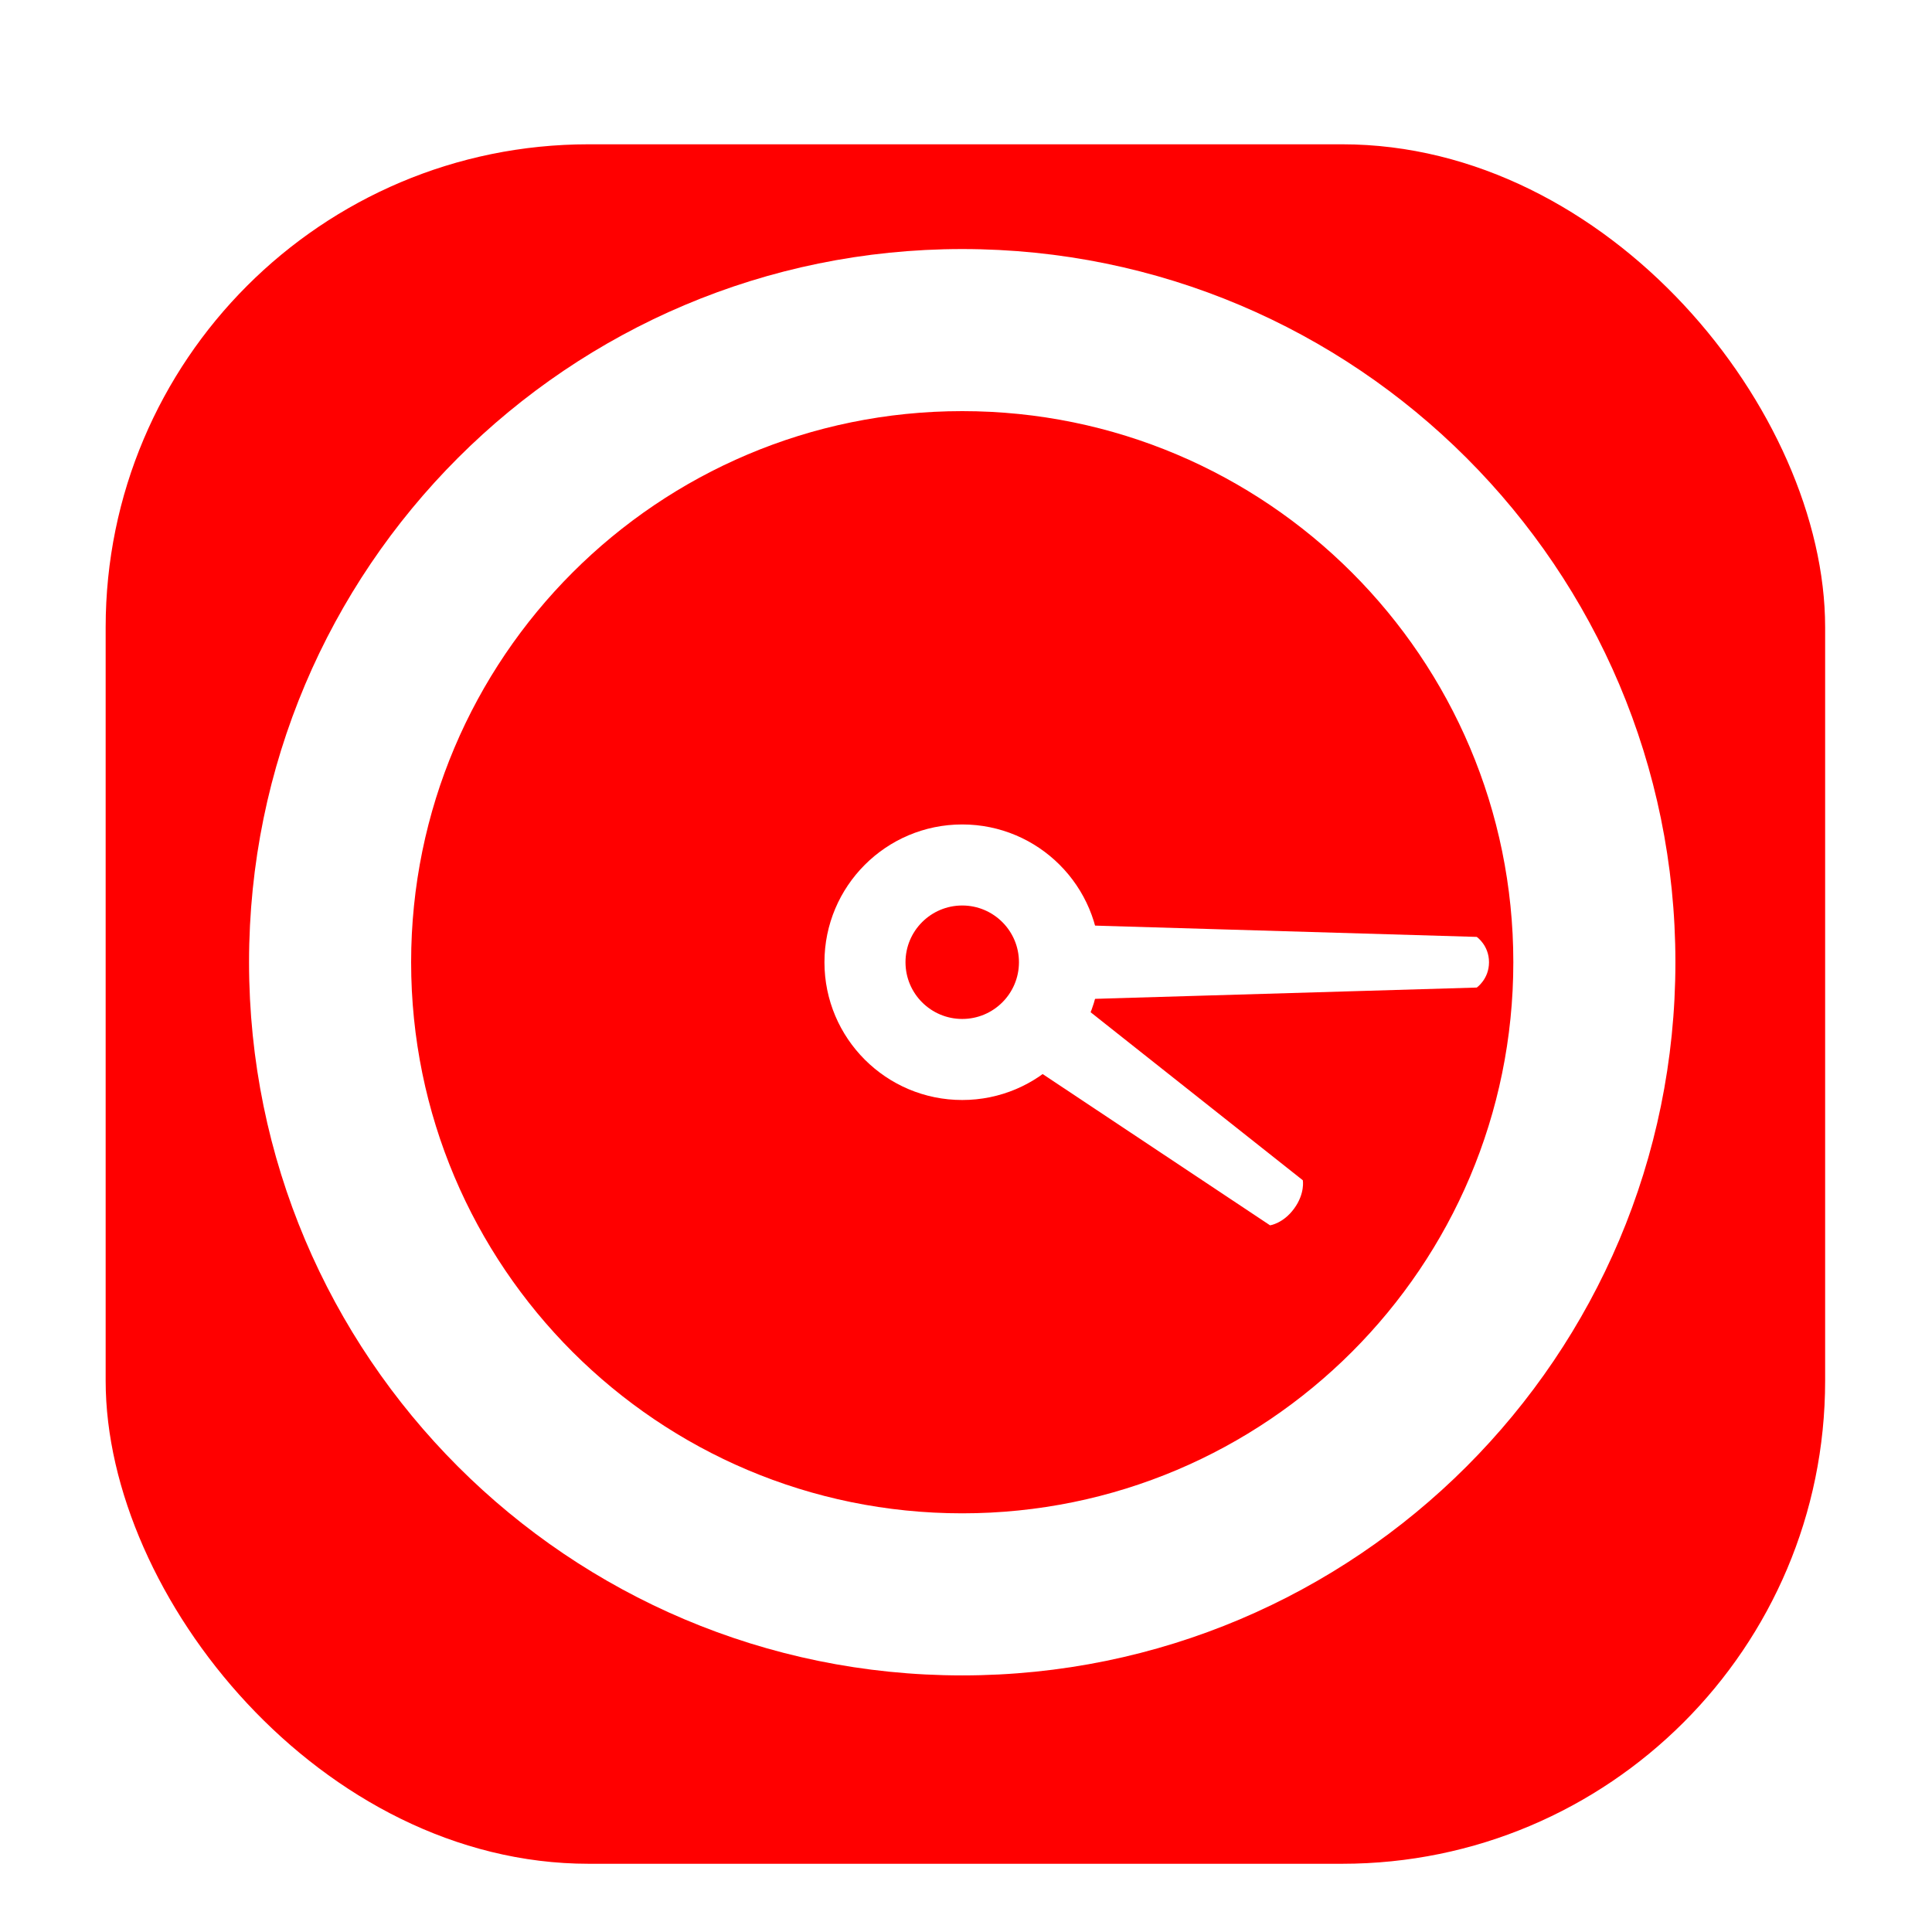 <svg width="256" height="256" viewBox="0 0 256 256" fill="none" xmlns="http://www.w3.org/2000/svg">
<g clip-path="url(#clip0_2951_1978)">
<g filter="url(#filter0_d_2951_1978)">
<rect x="14" y="14" width="227.84" height="227.84" rx="64" fill="#FF0000"/>
</g>
<path fill-rule="evenodd" clip-rule="evenodd" d="M134.252 139.722L168.292 162.363C168.292 162.363 170.044 162.118 171.492 160.126C172.94 158.133 172.631 156.391 172.631 156.391L140.938 131.297C140.502 132.84 139.791 134.333 138.794 135.705C137.55 137.418 135.99 138.764 134.252 139.722Z" fill="#FFFFFF"/>
<path fill-rule="evenodd" clip-rule="evenodd" d="M140.544 132.484L195.678 130.856C195.678 130.856 197.301 129.74 197.301 127.5C197.301 125.261 195.678 124.144 195.678 124.144L140.544 122.516C141.136 124.064 141.46 125.744 141.46 127.5C141.46 129.256 141.136 130.936 140.544 132.484Z" fill="#FFFFFF"/>
<path fill-rule="evenodd" clip-rule="evenodd" d="M127.5 119.983C123.349 119.983 119.983 123.348 119.983 127.5C119.983 131.652 123.349 135.017 127.5 135.017C131.652 135.017 135.017 131.652 135.017 127.5C135.017 123.348 131.652 119.983 127.5 119.983ZM109.244 127.5C109.244 117.418 117.418 109.244 127.5 109.244C137.582 109.244 145.756 117.418 145.756 127.5C145.756 137.582 137.582 145.756 127.5 145.756C117.418 145.756 109.244 137.582 109.244 127.5Z" fill="#FFFFFF"/>
<path fill-rule="evenodd" clip-rule="evenodd" d="M127.5 54.477C87.171 54.477 54.477 87.171 54.477 127.5C54.477 167.829 87.171 200.523 127.5 200.523C167.829 200.523 200.523 167.829 200.523 127.5C200.523 87.171 167.829 54.477 127.5 54.477ZM33 127.5C33 75.309 75.309 33 127.5 33C179.691 33 222 75.309 222 127.5C222 179.691 179.691 222 127.5 222C75.309 222 33 179.691 33 127.5Z" fill="#FFFFFF"/>
</g>
<defs>
<filter id="filter0_d_2951_1978" x="1.2" y="6.32" width="253.44" height="253.44" filterUnits="userSpaceOnUse" color-interpolation-filters="sRGB">
<feFlood flood-opacity="0" result="BackgroundImageFix"/>
<feColorMatrix in="SourceAlpha" type="matrix" values="0 0 0 0 0 0 0 0 0 0 0 0 0 0 0 0 0 0 127 0" result="hardAlpha"/>
<feOffset dy="5.12"/>
<feGaussianBlur stdDeviation="6.4"/>
<feColorMatrix type="matrix" values="0 0 0 0 0 0 0 0 0 0 0 0 0 0 0 0 0 0 0.25 0"/>
<feBlend mode="normal" in2="BackgroundImageFix" result="effect1_dropShadow_2951_1978"/>
<feBlend mode="normal" in="SourceGraphic" in2="effect1_dropShadow_2951_1978" result="shape"/>
</filter>
<clipPath id="clip0_2951_1978">
<rect width="256" height="256" fill="white"/>
</clipPath>
</defs>
</svg>
